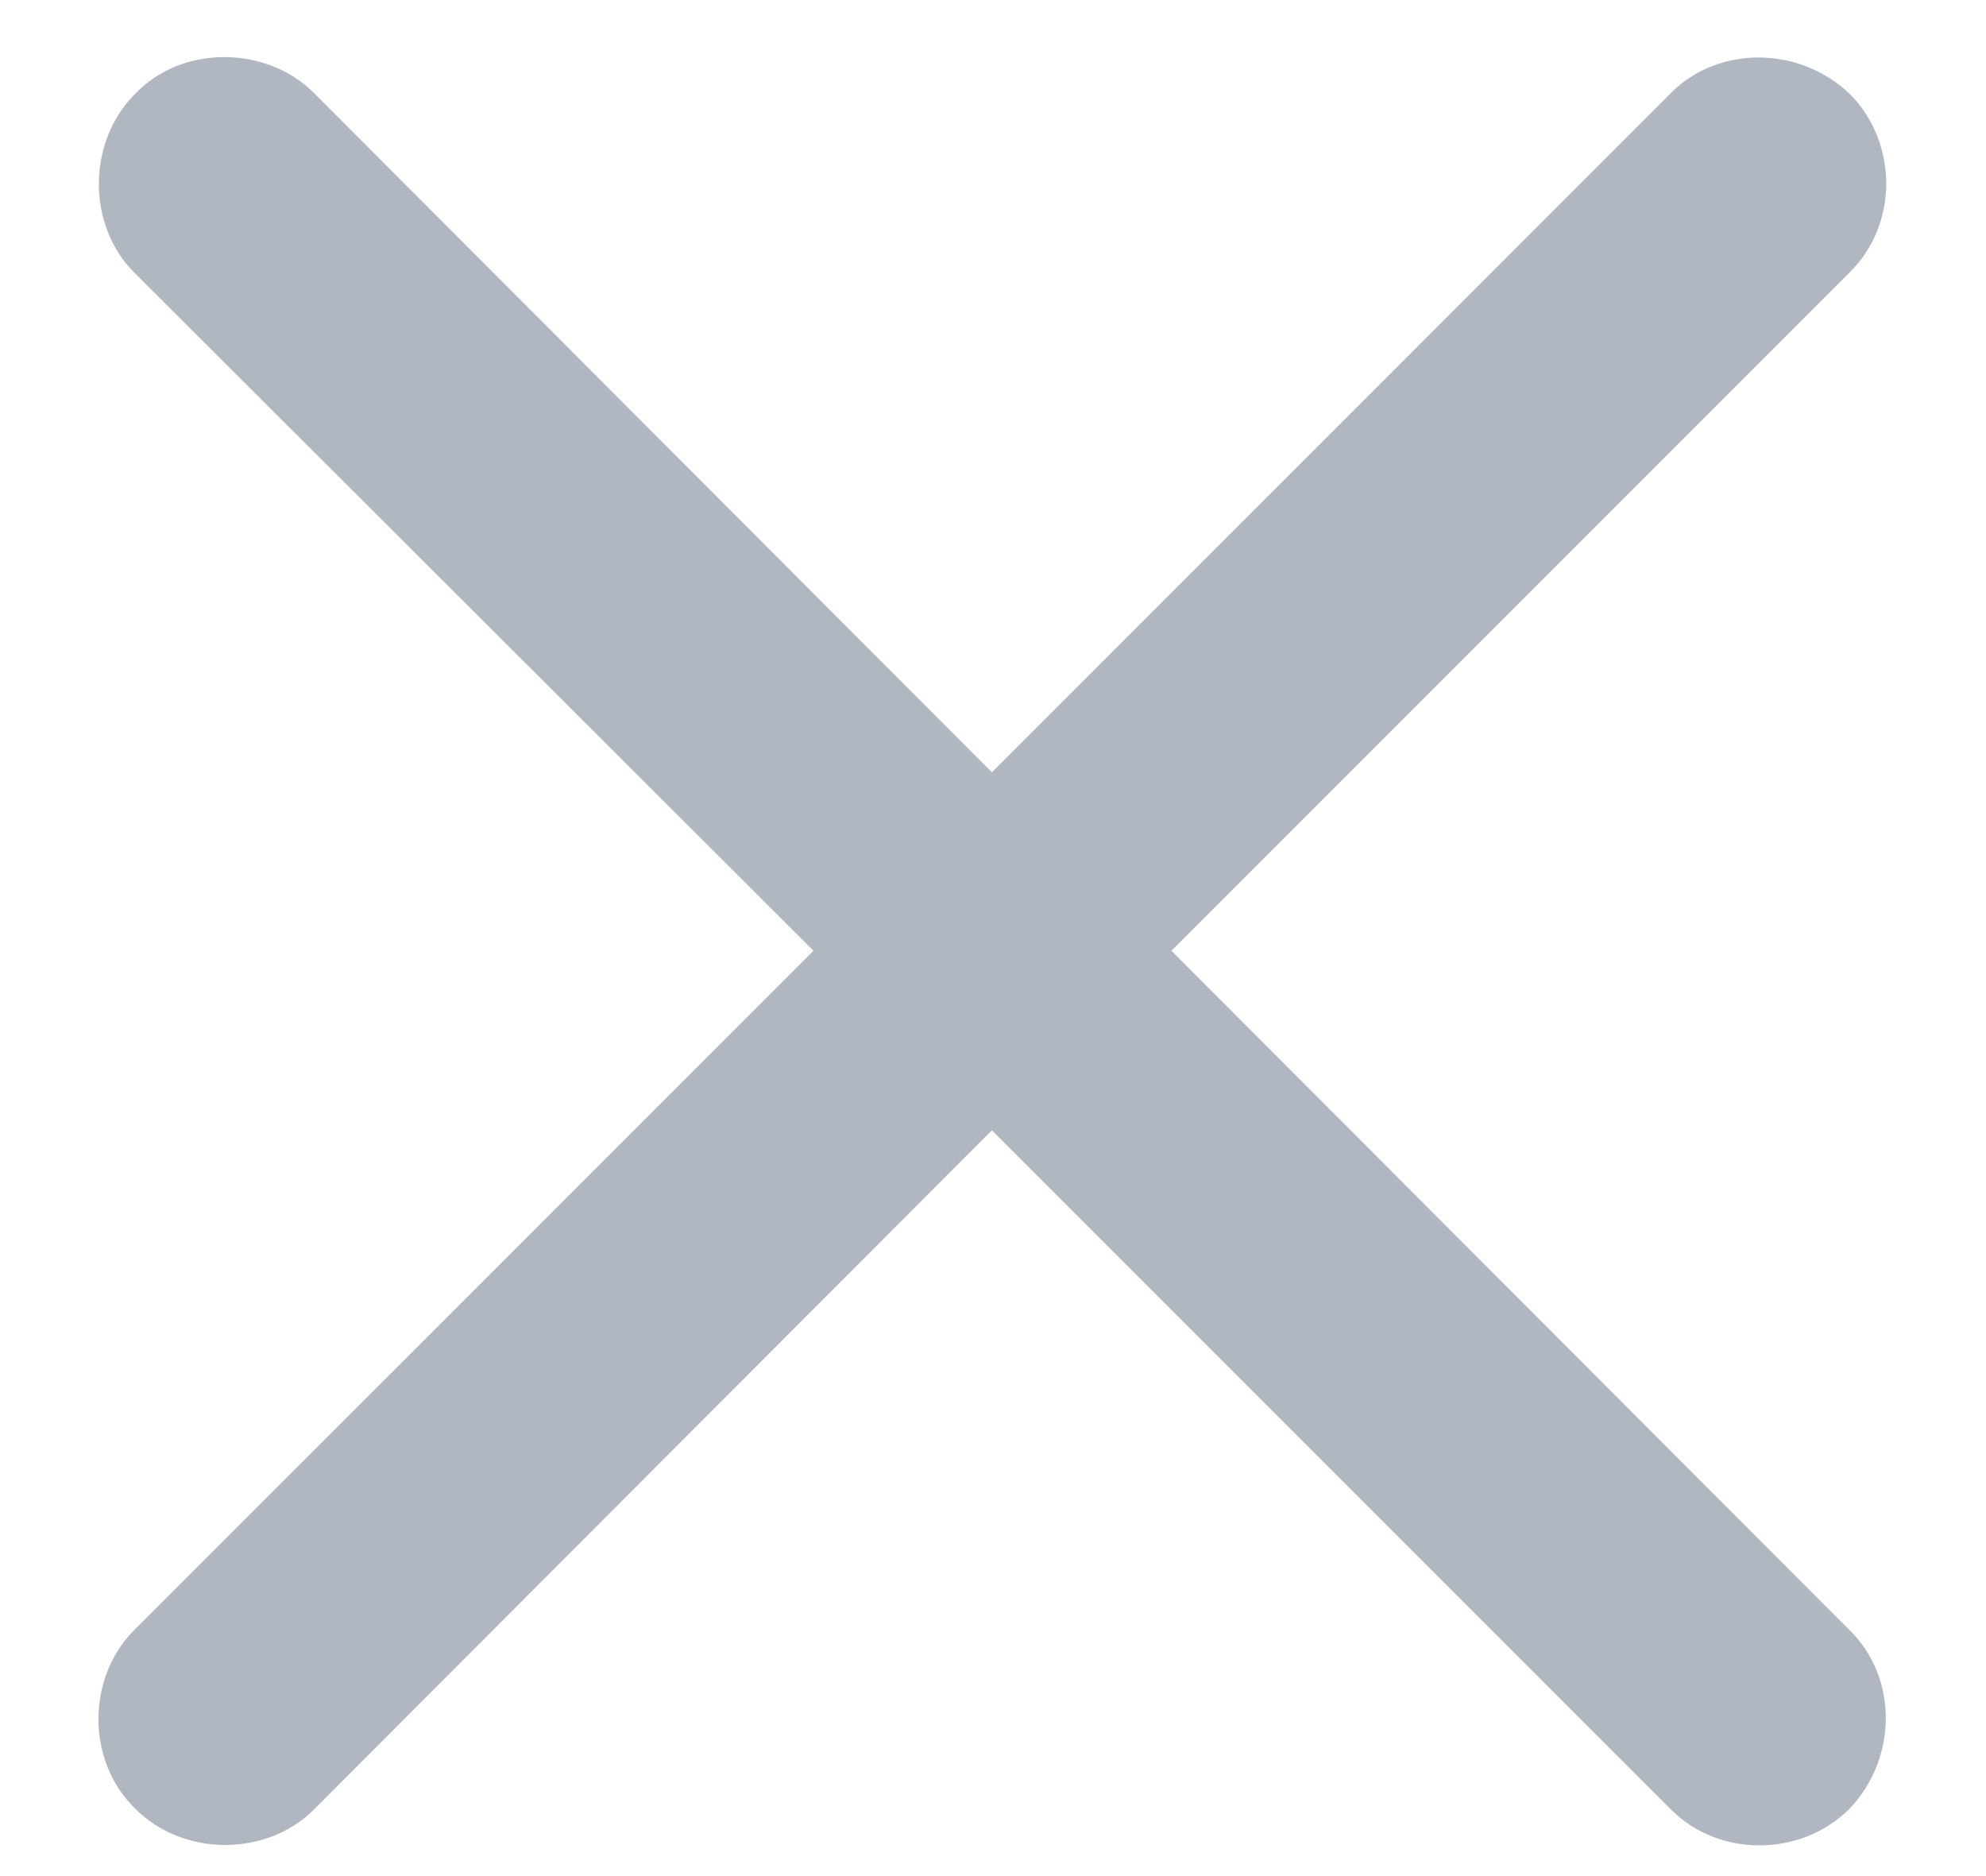 <svg width="18" height="17" viewBox="0 0 18 17" fill="none" xmlns="http://www.w3.org/2000/svg">
    <path d="M1.215 14.772C0.793 15.194 0.773 15.947 1.225 16.389C1.667 16.831 2.421 16.821 2.843 16.399L8.99 10.242L15.147 16.399C15.579 16.831 16.322 16.831 16.764 16.389C17.196 15.937 17.206 15.204 16.764 14.772L10.617 8.615L16.764 2.468C17.206 2.036 17.206 1.292 16.764 0.85C16.312 0.418 15.579 0.408 15.147 0.84L8.99 6.998L2.843 0.84C2.421 0.418 1.657 0.398 1.225 0.85C0.783 1.292 0.793 2.046 1.215 2.468L7.373 8.615L1.215 14.772Z" fill="#B0B7C0"/>
</svg>
